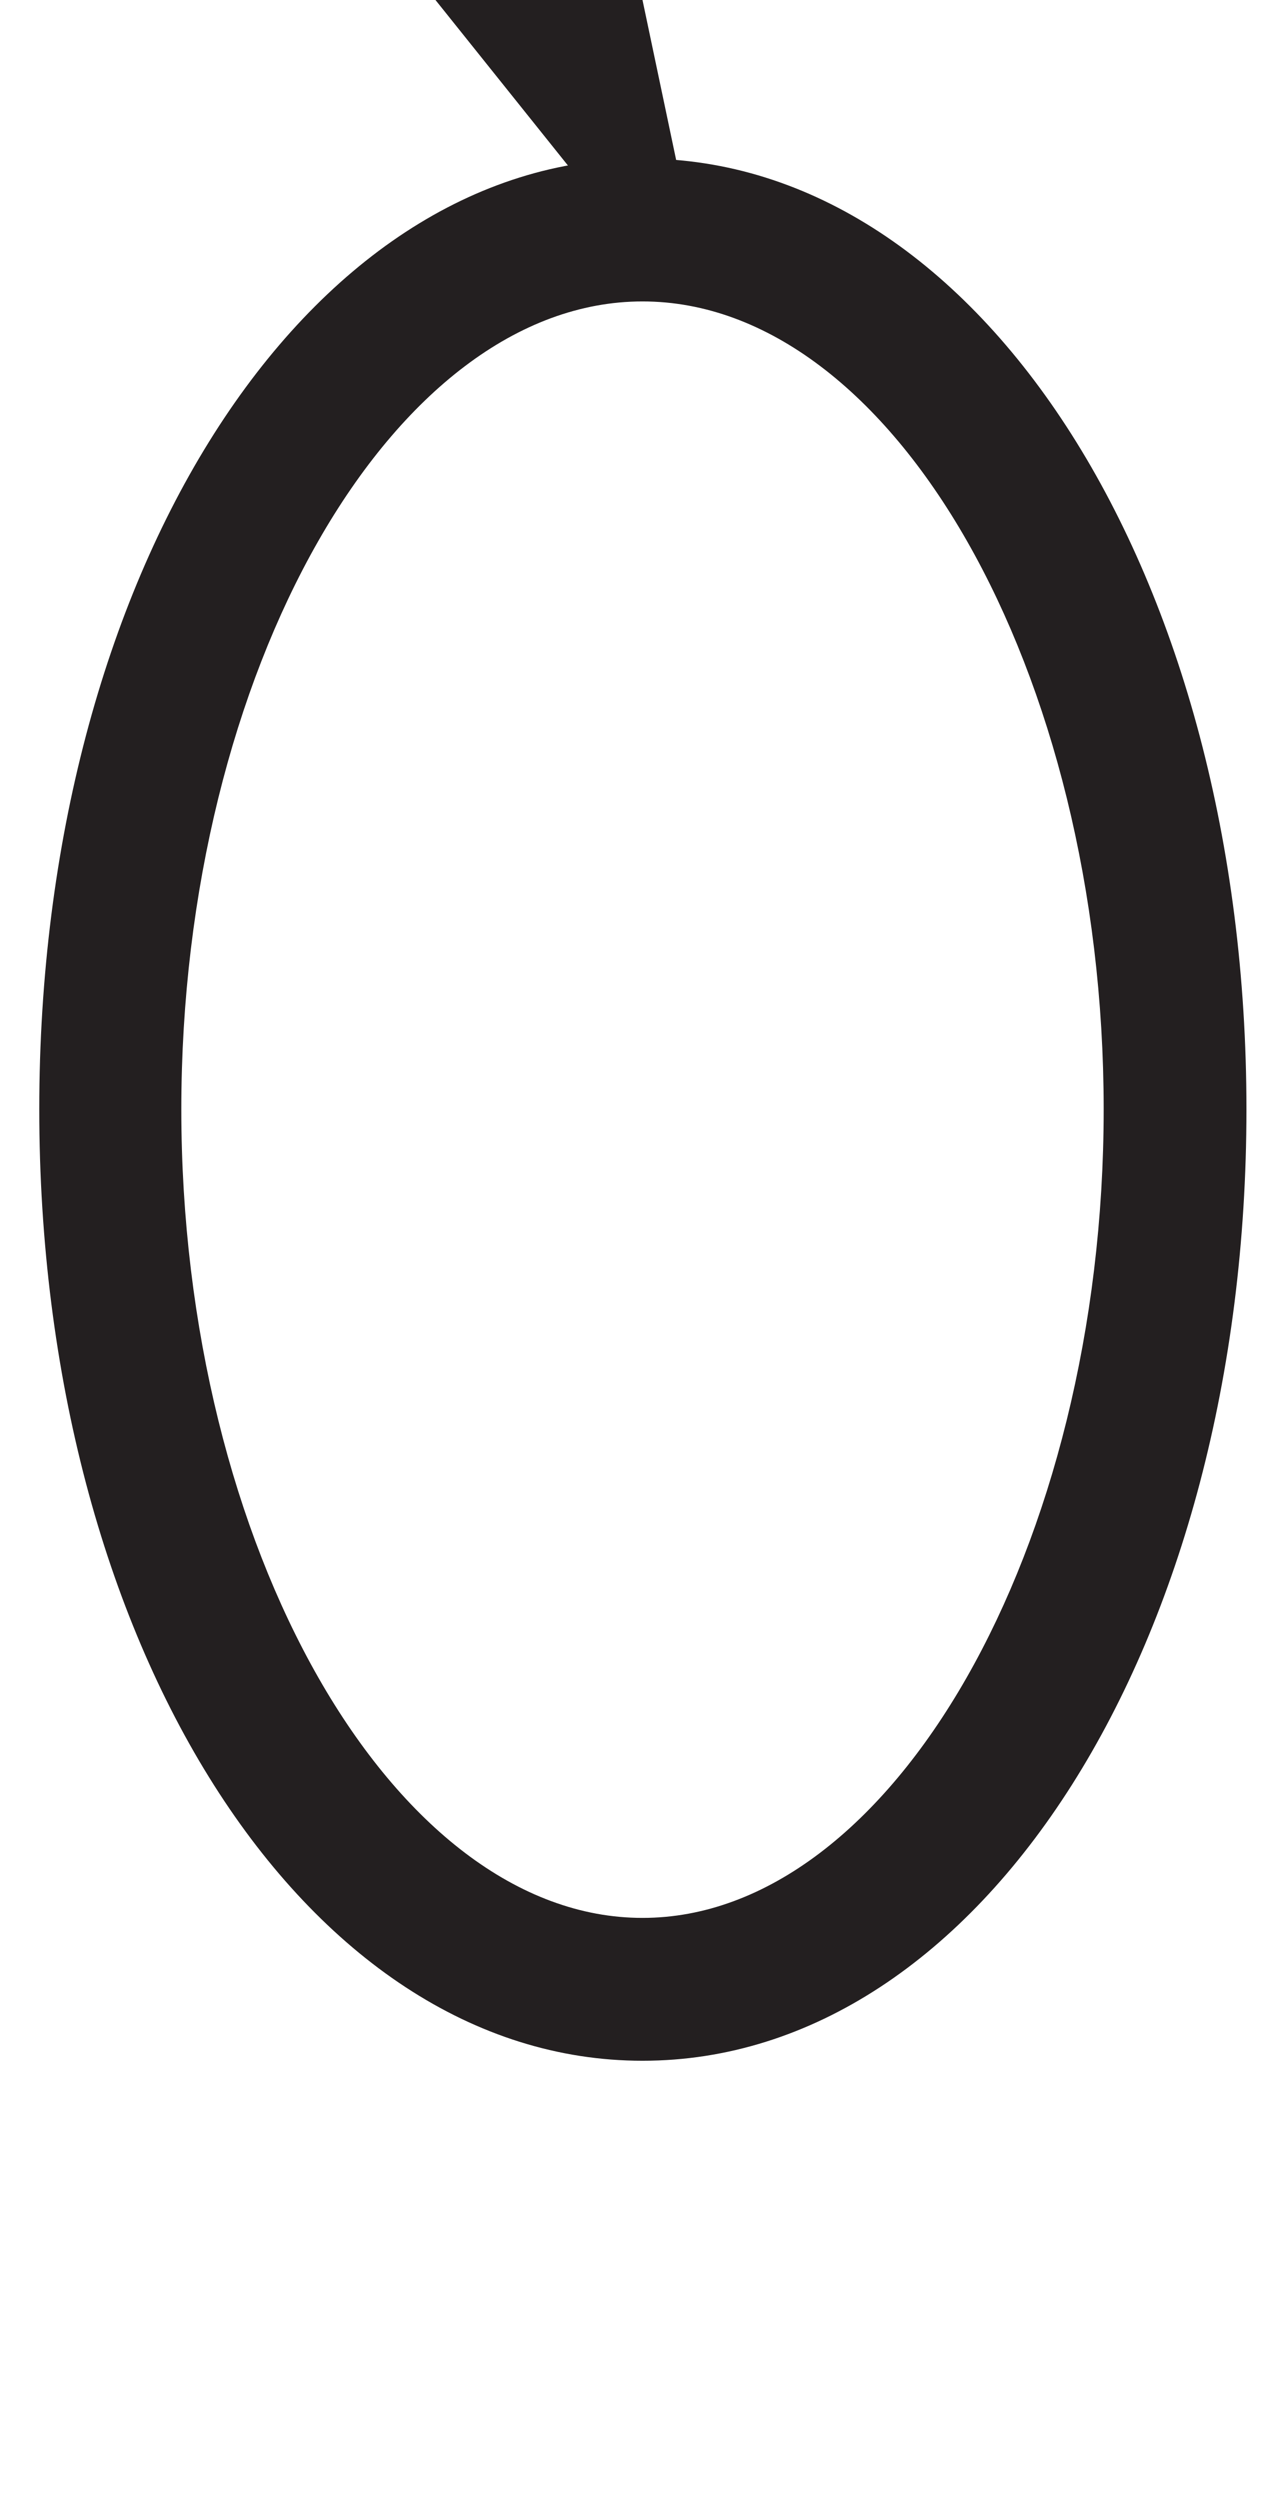 <svg xmlns="http://www.w3.org/2000/svg" viewBox="0 0 18 35"><defs><style>.a{fill:#231f20;}</style></defs><path class="a" d="M9,28.85C4.26,28.85.55,23,.55,15.53S4.26,2.22,9,2.22s8.46,5.85,8.46,13.31S13.76,28.85,9,28.85ZM9,4.22c-3.5,0-6.46,5.18-6.46,11.31S5.51,26.85,9,26.85s6.46-5.19,6.46-11.32S12.51,4.22,9,4.22Z"/><path class="a" d="M8.19,2.61,6.1,0H9l.56,2.66Z"/></svg>